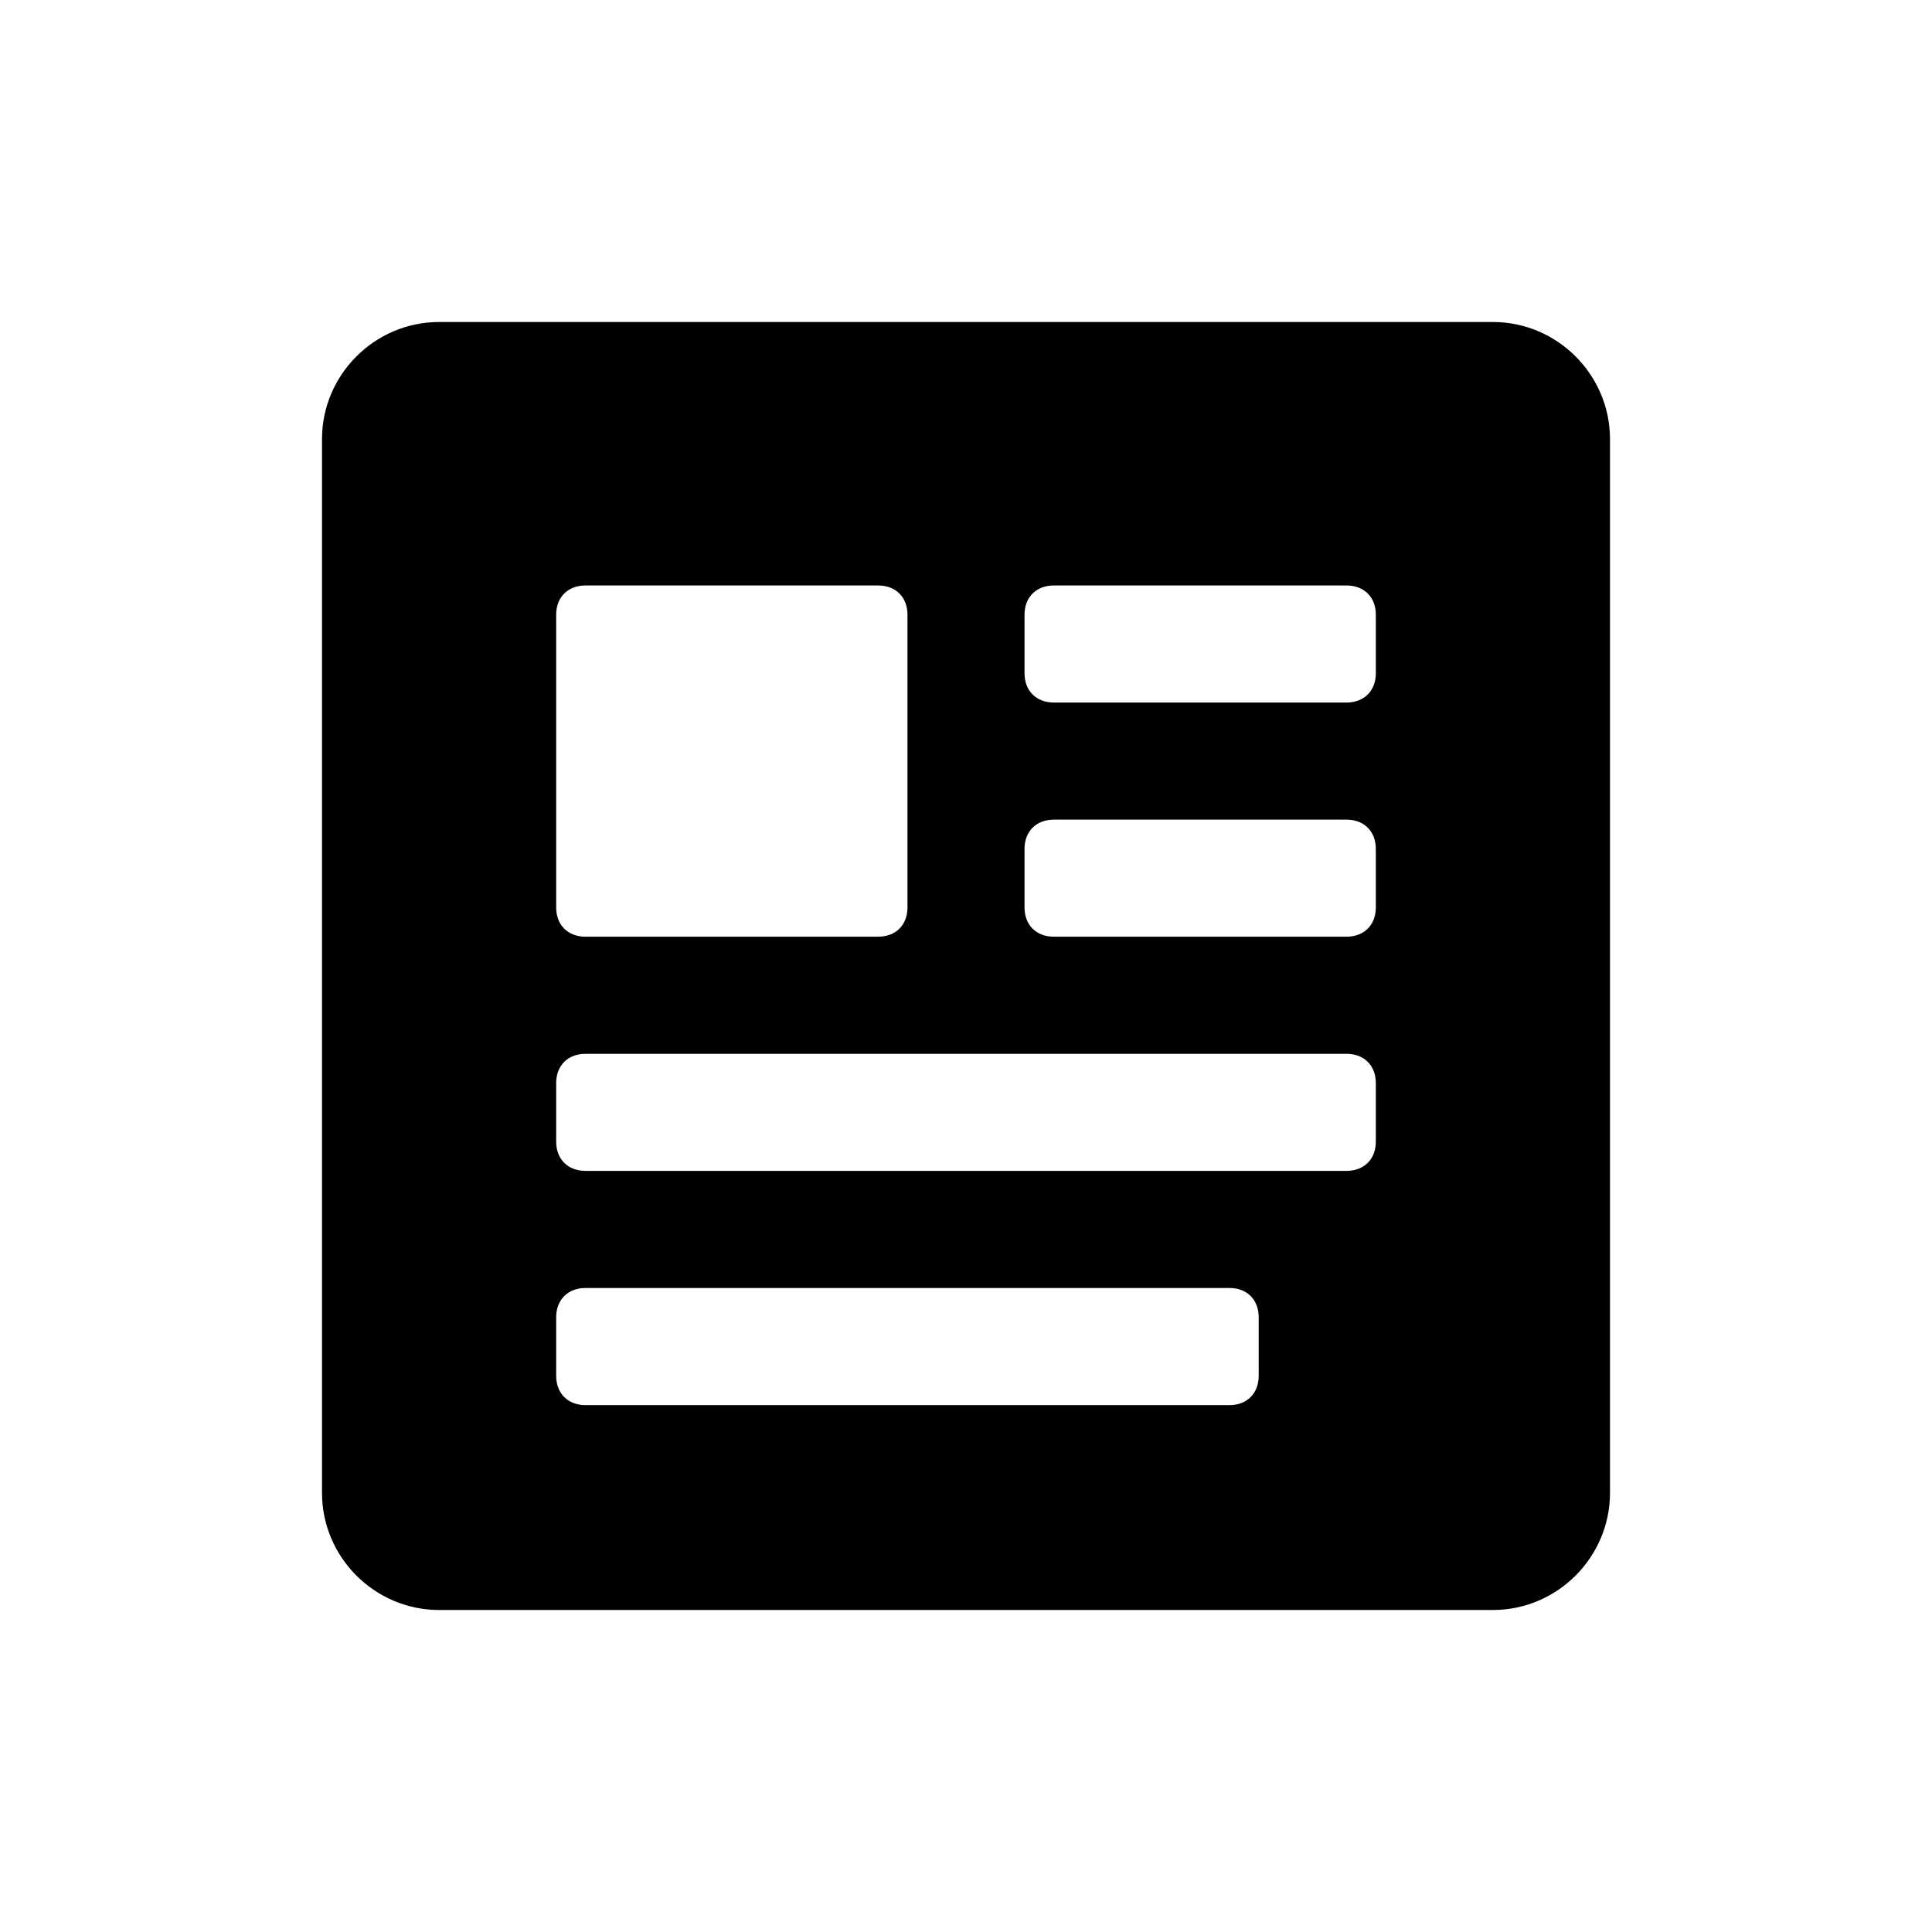 <svg fill="#000" xmlns="http://www.w3.org/2000/svg" xmlns:xlink="http://www.w3.org/1999/xlink" width="24" height="24" viewBox="0 0 24 24">
  <path d="M18.545,4 C19.345,4 20,4.655 20,5.455 L20,18.545 C20,19.345 19.345,20 18.545,20 L5.455,20 C4.655,20 4,19.345 4,18.545 L4,5.455 C4,4.655 4.655,4 5.455,4 L18.545,4 Z M6.909,7.636 L6.909,11.273 C6.909,11.491 7.055,11.636 7.273,11.636 L10.909,11.636 C11.127,11.636 11.273,11.491 11.273,11.273 L11.273,7.636 C11.273,7.418 11.127,7.273 10.909,7.273 L7.273,7.273 C7.055,7.273 6.909,7.418 6.909,7.636 Z M15.636,17.091 L15.636,16.364 C15.636,16.145 15.491,16 15.273,16 L7.273,16 C7.055,16 6.909,16.145 6.909,16.364 L6.909,17.091 C6.909,17.309 7.055,17.455 7.273,17.455 L15.273,17.455 C15.491,17.455 15.636,17.309 15.636,17.091 Z M17.091,14.182 L17.091,13.455 C17.091,13.236 16.945,13.091 16.727,13.091 L7.273,13.091 C7.055,13.091 6.909,13.236 6.909,13.455 L6.909,14.182 C6.909,14.4 7.055,14.545 7.273,14.545 L16.727,14.545 C16.945,14.545 17.091,14.4 17.091,14.182 Z M17.091,11.273 L17.091,10.545 C17.091,10.327 16.945,10.182 16.727,10.182 L13.091,10.182 C12.873,10.182 12.727,10.327 12.727,10.545 L12.727,11.273 C12.727,11.491 12.873,11.636 13.091,11.636 L16.727,11.636 C16.945,11.636 17.091,11.491 17.091,11.273 Z M17.091,8.364 L17.091,7.636 C17.091,7.418 16.945,7.273 16.727,7.273 L13.091,7.273 C12.873,7.273 12.727,7.418 12.727,7.636 L12.727,8.364 C12.727,8.582 12.873,8.727 13.091,8.727 L16.727,8.727 C16.945,8.727 17.091,8.582 17.091,8.364 Z"/>
</svg>